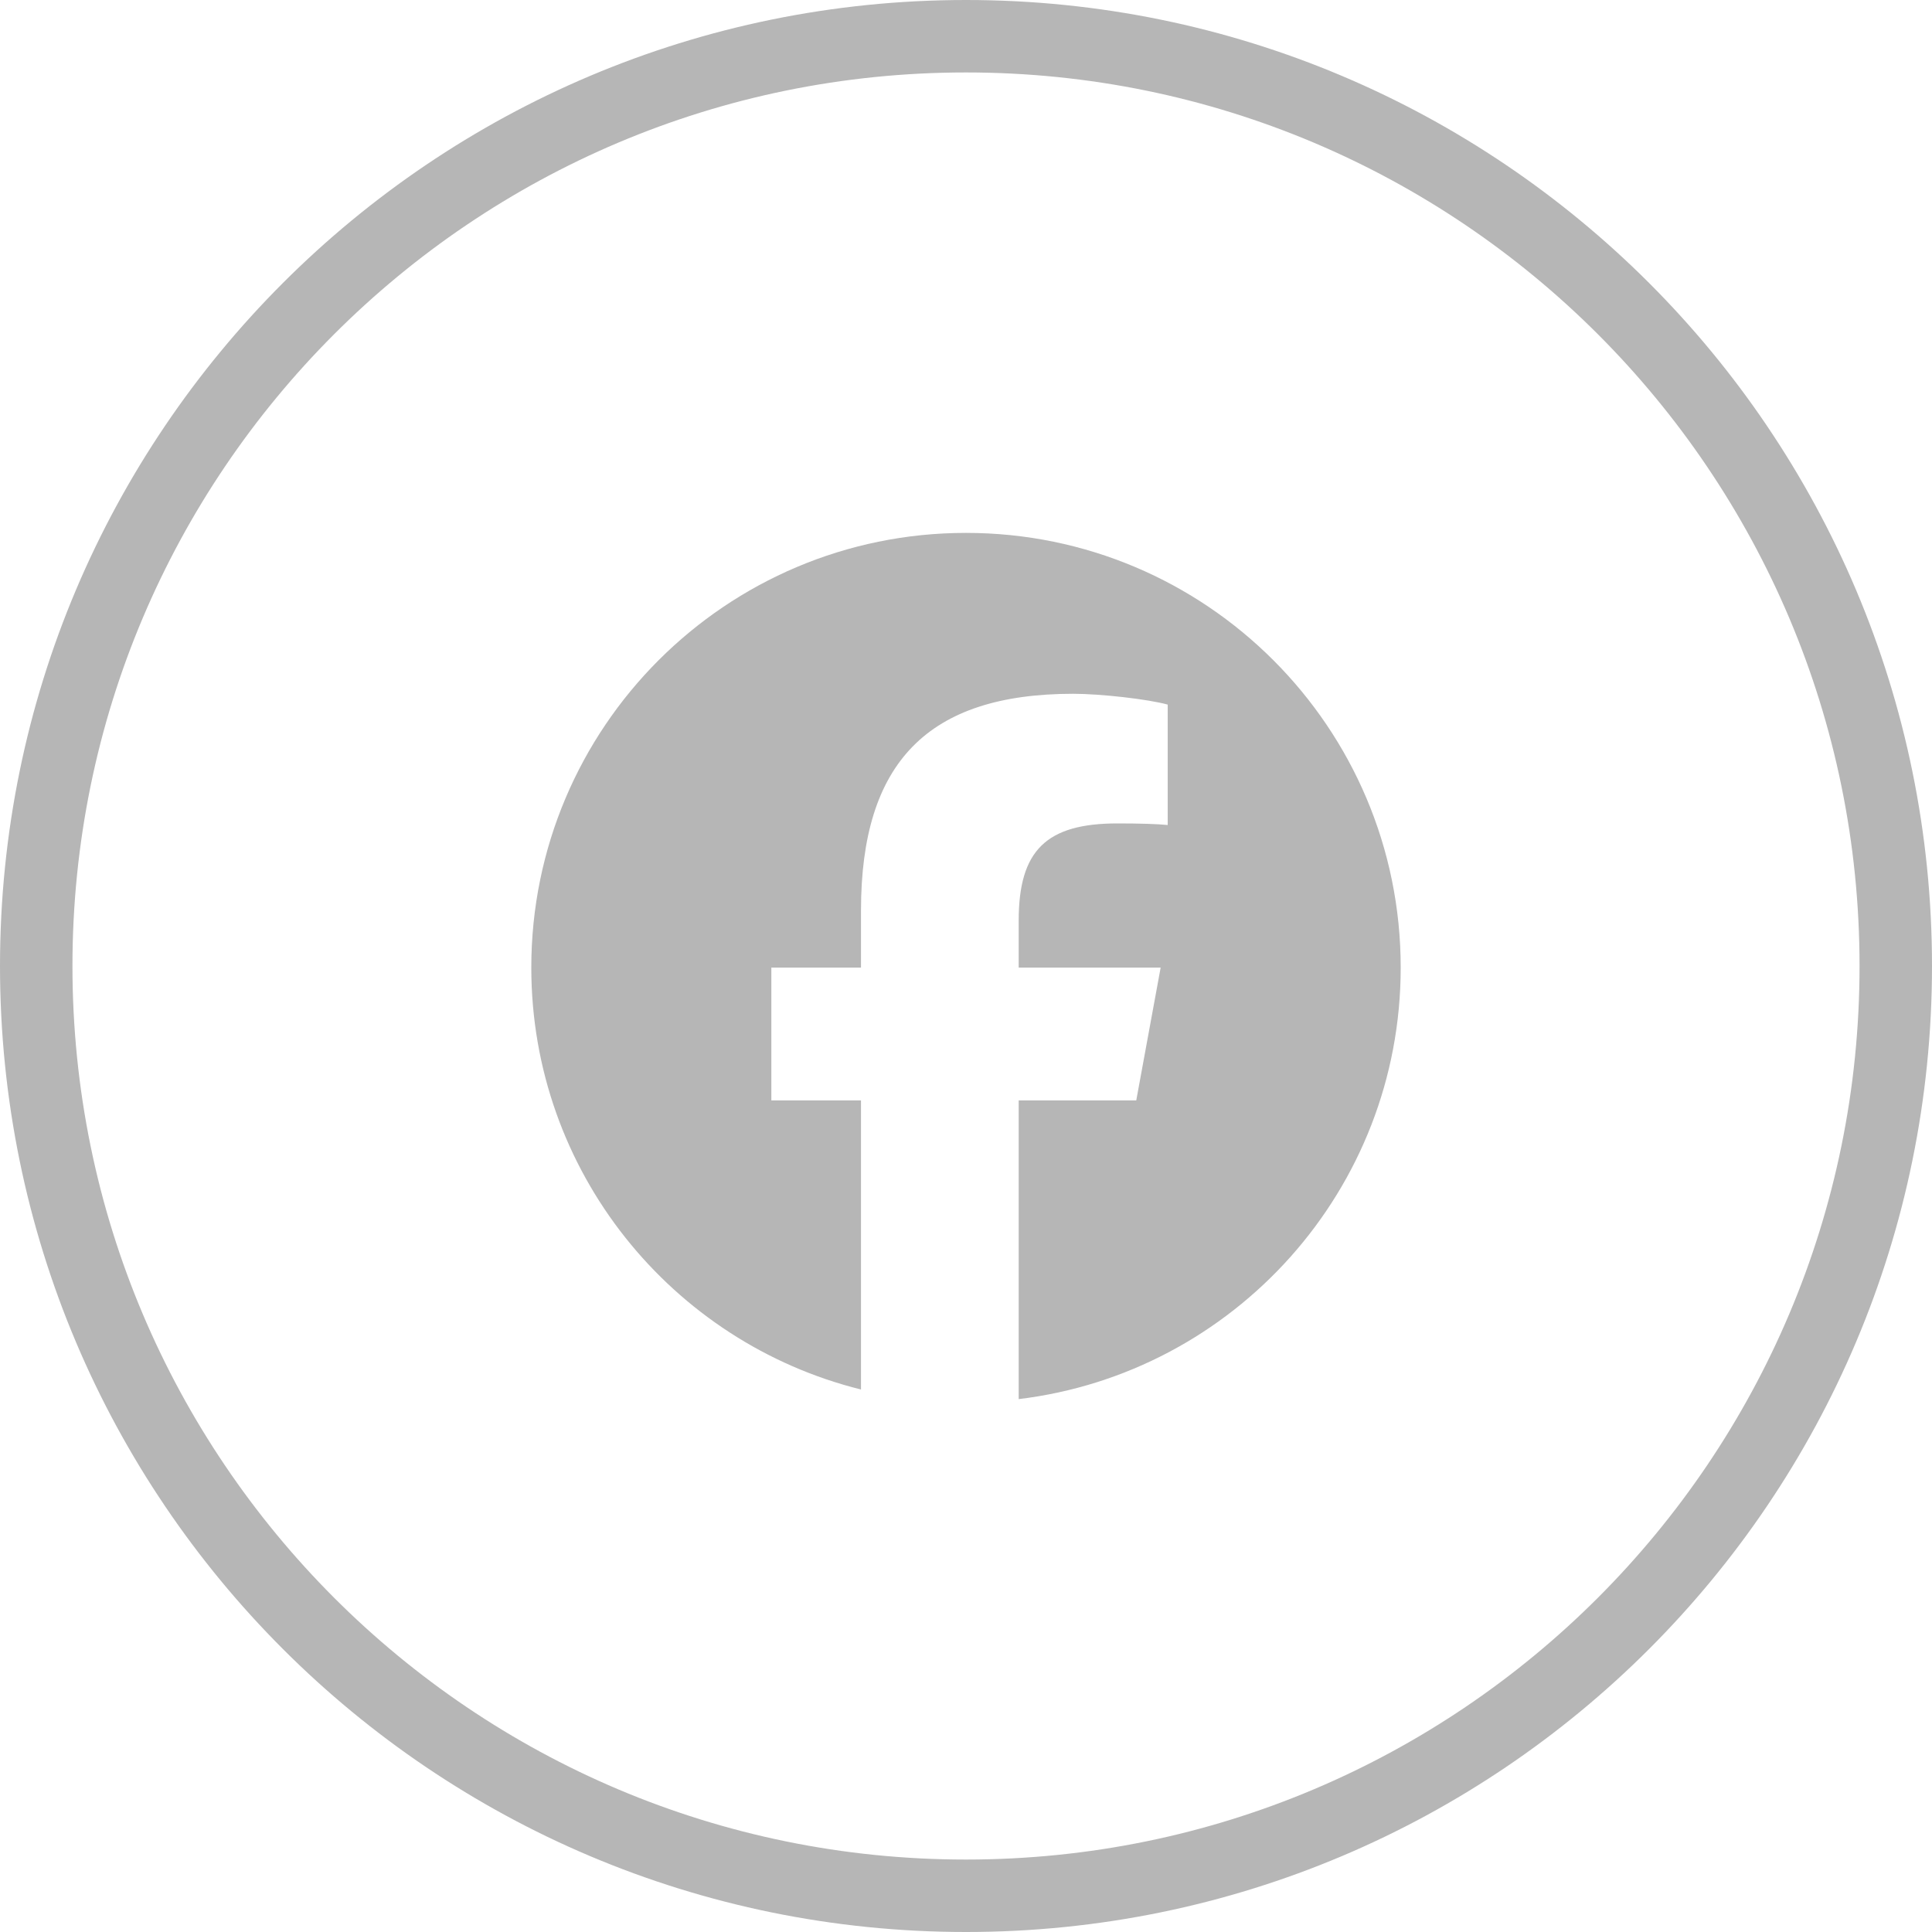 <svg width="40" height="40" viewBox="0 0 40 40" fill="none" xmlns="http://www.w3.org/2000/svg">
<path d="M0.75 20C0.75 9.369 9.369 0.75 20 0.75C30.631 0.75 39.25 9.369 39.25 20C39.25 30.631 30.631 39.25 20 39.25C9.369 39.25 0.75 30.631 0.75 20Z" stroke="#B6B6B6" stroke-width="1.5"/>
<path d="M20 11.033C15.029 11.033 11 15.062 11 20.033C11 24.253 13.906 27.795 17.826 28.768V22.783H15.97V20.033H17.826V18.848C17.826 15.784 19.212 14.364 22.22 14.364C22.79 14.364 23.774 14.476 24.176 14.588V17.081C23.964 17.059 23.595 17.048 23.137 17.048C21.661 17.048 21.091 17.607 21.091 19.06V20.033H24.03L23.525 22.783H21.091V28.967C25.547 28.429 29 24.634 29 20.033C29 15.062 24.97 11.033 20 11.033Z" fill="#B6B6B6"/>
</svg>
